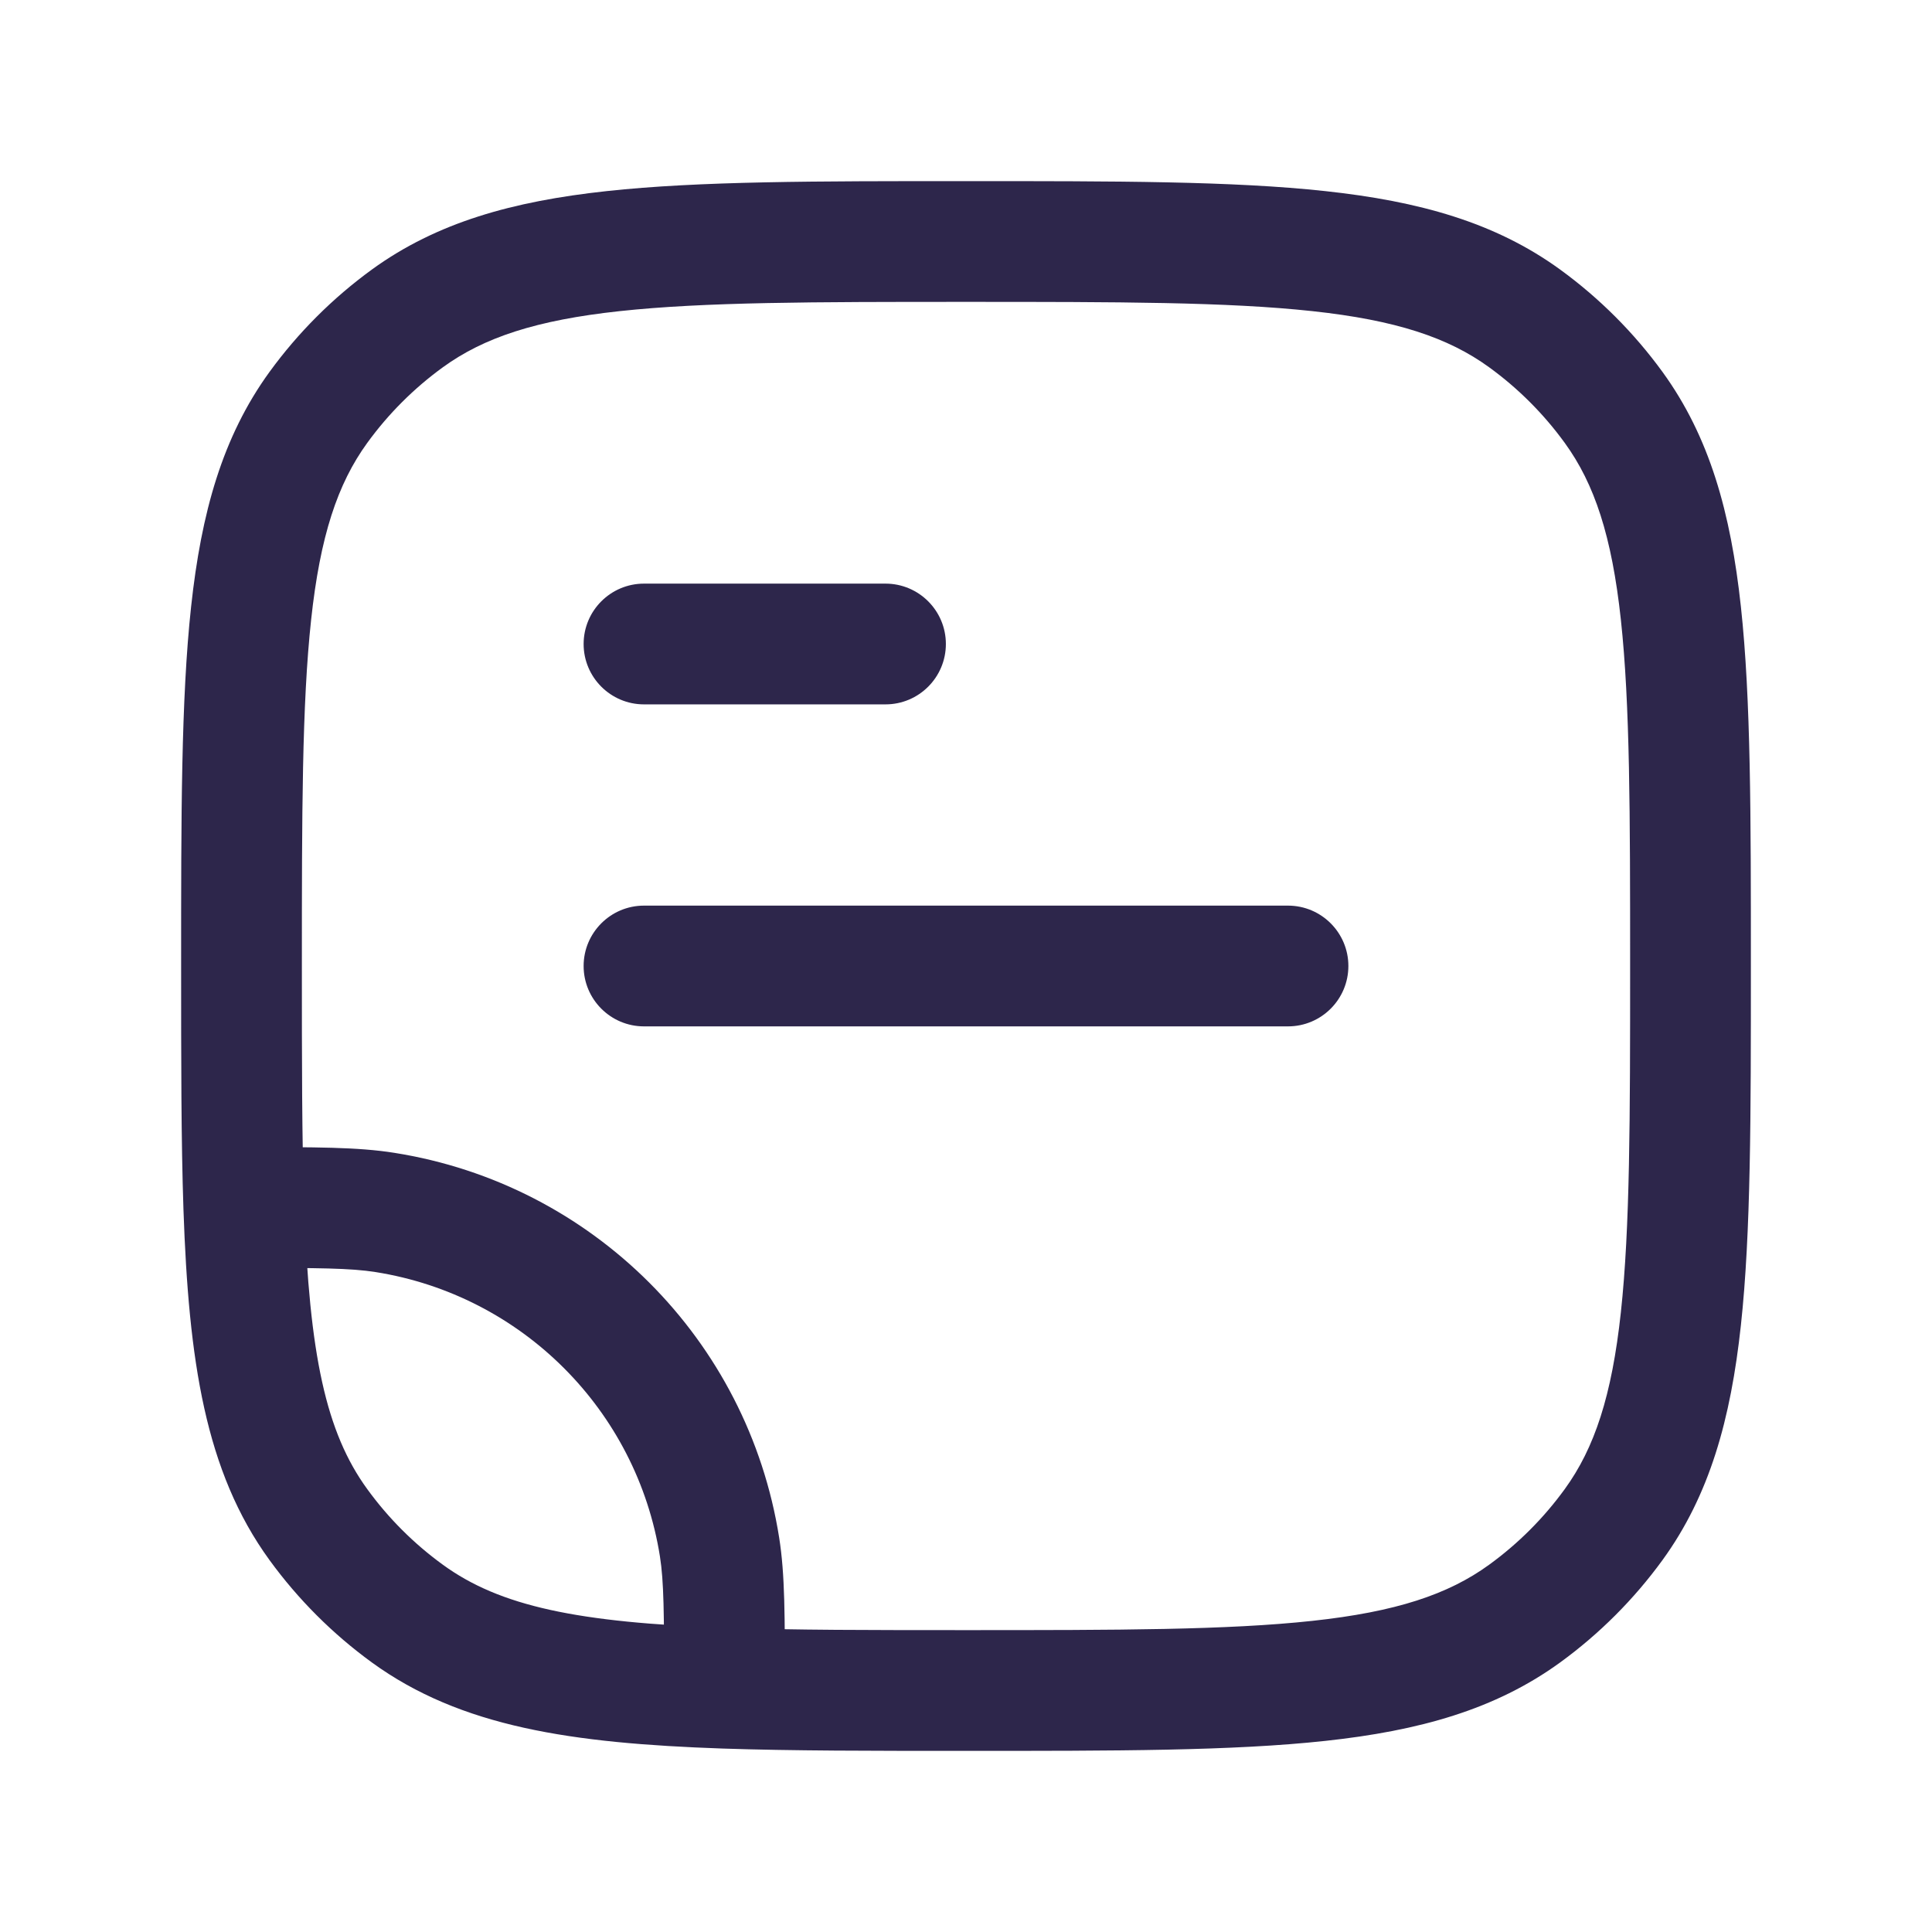 <svg width="24" height="24" viewBox="0 0 24 24" fill="none" xmlns="http://www.w3.org/2000/svg">
<path d="M4.782 15.062L4.899 14.321H4.899L4.782 15.062ZM8.938 19.218L9.679 19.101V19.101L8.938 19.218ZM5.061 20.045L4.62 20.652L5.061 20.045ZM3.955 18.939L4.562 18.498L3.955 18.939ZM20.045 18.939L19.438 18.498L20.045 18.939ZM18.939 20.045L18.498 19.438L18.939 20.045ZM18.939 3.955L18.498 4.562L18.939 3.955ZM20.045 5.061L19.438 5.502L20.045 5.061ZM5.061 3.955L5.502 4.562L5.061 3.955ZM3.955 5.061L4.562 5.502L3.955 5.061ZM3.029 15L2.279 15.026L3.029 15ZM9 20.971L8.974 21.721L9 20.971ZM8 11.25C7.586 11.25 7.25 11.586 7.25 12C7.25 12.414 7.586 12.75 8 12.75V11.25ZM16 12.75C16.414 12.75 16.75 12.414 16.75 12C16.75 11.586 16.414 11.25 16 11.25V12.75ZM8 7.25C7.586 7.25 7.25 7.586 7.25 8C7.25 8.414 7.586 8.75 8 8.75V7.25ZM11 8.75C11.414 8.75 11.75 8.414 11.75 8C11.75 7.586 11.414 7.25 11 7.25V8.75ZM4.665 15.802C6.483 16.09 7.91 17.517 8.198 19.335L9.679 19.101C9.29 16.64 7.36 14.71 4.899 14.321L4.665 15.802ZM5.502 19.438C5.141 19.176 4.824 18.859 4.562 18.498L3.348 19.38C3.703 19.868 4.132 20.297 4.62 20.652L5.502 19.438ZM20.25 12C20.25 13.892 20.249 15.25 20.135 16.302C20.023 17.34 19.807 17.99 19.438 18.498L20.652 19.38C21.238 18.573 21.5 17.629 21.626 16.463C21.751 15.312 21.75 13.858 21.75 12H20.25ZM12 21.75C13.858 21.75 15.312 21.751 16.463 21.626C17.629 21.5 18.573 21.238 19.38 20.652L18.498 19.438C17.99 19.807 17.34 20.023 16.302 20.135C15.25 20.249 13.892 20.25 12 20.25V21.75ZM19.438 18.498C19.176 18.859 18.859 19.176 18.498 19.438L19.38 20.652C19.868 20.297 20.297 19.868 20.652 19.38L19.438 18.498ZM12 3.75C13.892 3.75 15.25 3.751 16.302 3.865C17.34 3.977 17.99 4.193 18.498 4.562L19.38 3.348C18.573 2.762 17.629 2.5 16.463 2.374C15.312 2.249 13.858 2.25 12 2.25V3.75ZM21.75 12C21.75 10.142 21.751 8.688 21.626 7.536C21.5 6.371 21.238 5.427 20.652 4.62L19.438 5.502C19.807 6.01 20.023 6.66 20.135 7.698C20.249 8.75 20.25 10.108 20.25 12H21.75ZM18.498 4.562C18.859 4.824 19.176 5.141 19.438 5.502L20.652 4.62C20.297 4.132 19.868 3.703 19.38 3.348L18.498 4.562ZM12 2.25C10.142 2.25 8.688 2.249 7.536 2.374C6.371 2.5 5.427 2.762 4.62 3.348L5.502 4.562C6.01 4.193 6.66 3.977 7.698 3.865C8.75 3.751 10.108 3.75 12 3.75V2.25ZM3.75 12C3.75 10.108 3.751 8.75 3.865 7.698C3.977 6.66 4.193 6.01 4.562 5.502L3.348 4.62C2.762 5.427 2.5 6.371 2.374 7.536C2.249 8.688 2.25 10.142 2.25 12H3.75ZM4.62 3.348C4.132 3.703 3.703 4.132 3.348 4.62L4.562 5.502C4.824 5.141 5.141 4.824 5.502 4.562L4.62 3.348ZM2.25 12C2.25 13.165 2.25 14.166 2.279 15.026L3.778 14.974C3.75 14.146 3.75 13.173 3.75 12H2.25ZM2.279 15.026C2.344 16.899 2.546 18.276 3.348 19.38L4.562 18.498C4.049 17.793 3.842 16.829 3.778 14.974L2.279 15.026ZM3.029 15.75C3.966 15.75 4.353 15.753 4.665 15.802L4.899 14.321C4.442 14.248 3.911 14.25 3.029 14.25L3.029 15.75ZM12 20.25C10.827 20.25 9.854 20.25 9.026 20.221L8.974 21.721C9.834 21.75 10.835 21.75 12 21.75V20.25ZM9.026 20.221C7.171 20.158 6.207 19.951 5.502 19.438L4.62 20.652C5.724 21.454 7.101 21.656 8.974 21.721L9.026 20.221ZM9.75 20.971C9.75 20.089 9.752 19.558 9.679 19.101L8.198 19.335C8.247 19.647 8.25 20.034 8.25 20.971L9.75 20.971ZM8 12.75L16 12.75V11.25L8 11.25V12.75ZM8 8.75L11 8.75V7.25L8 7.25V8.75Z" fill="#2D264B"/>
</svg>
